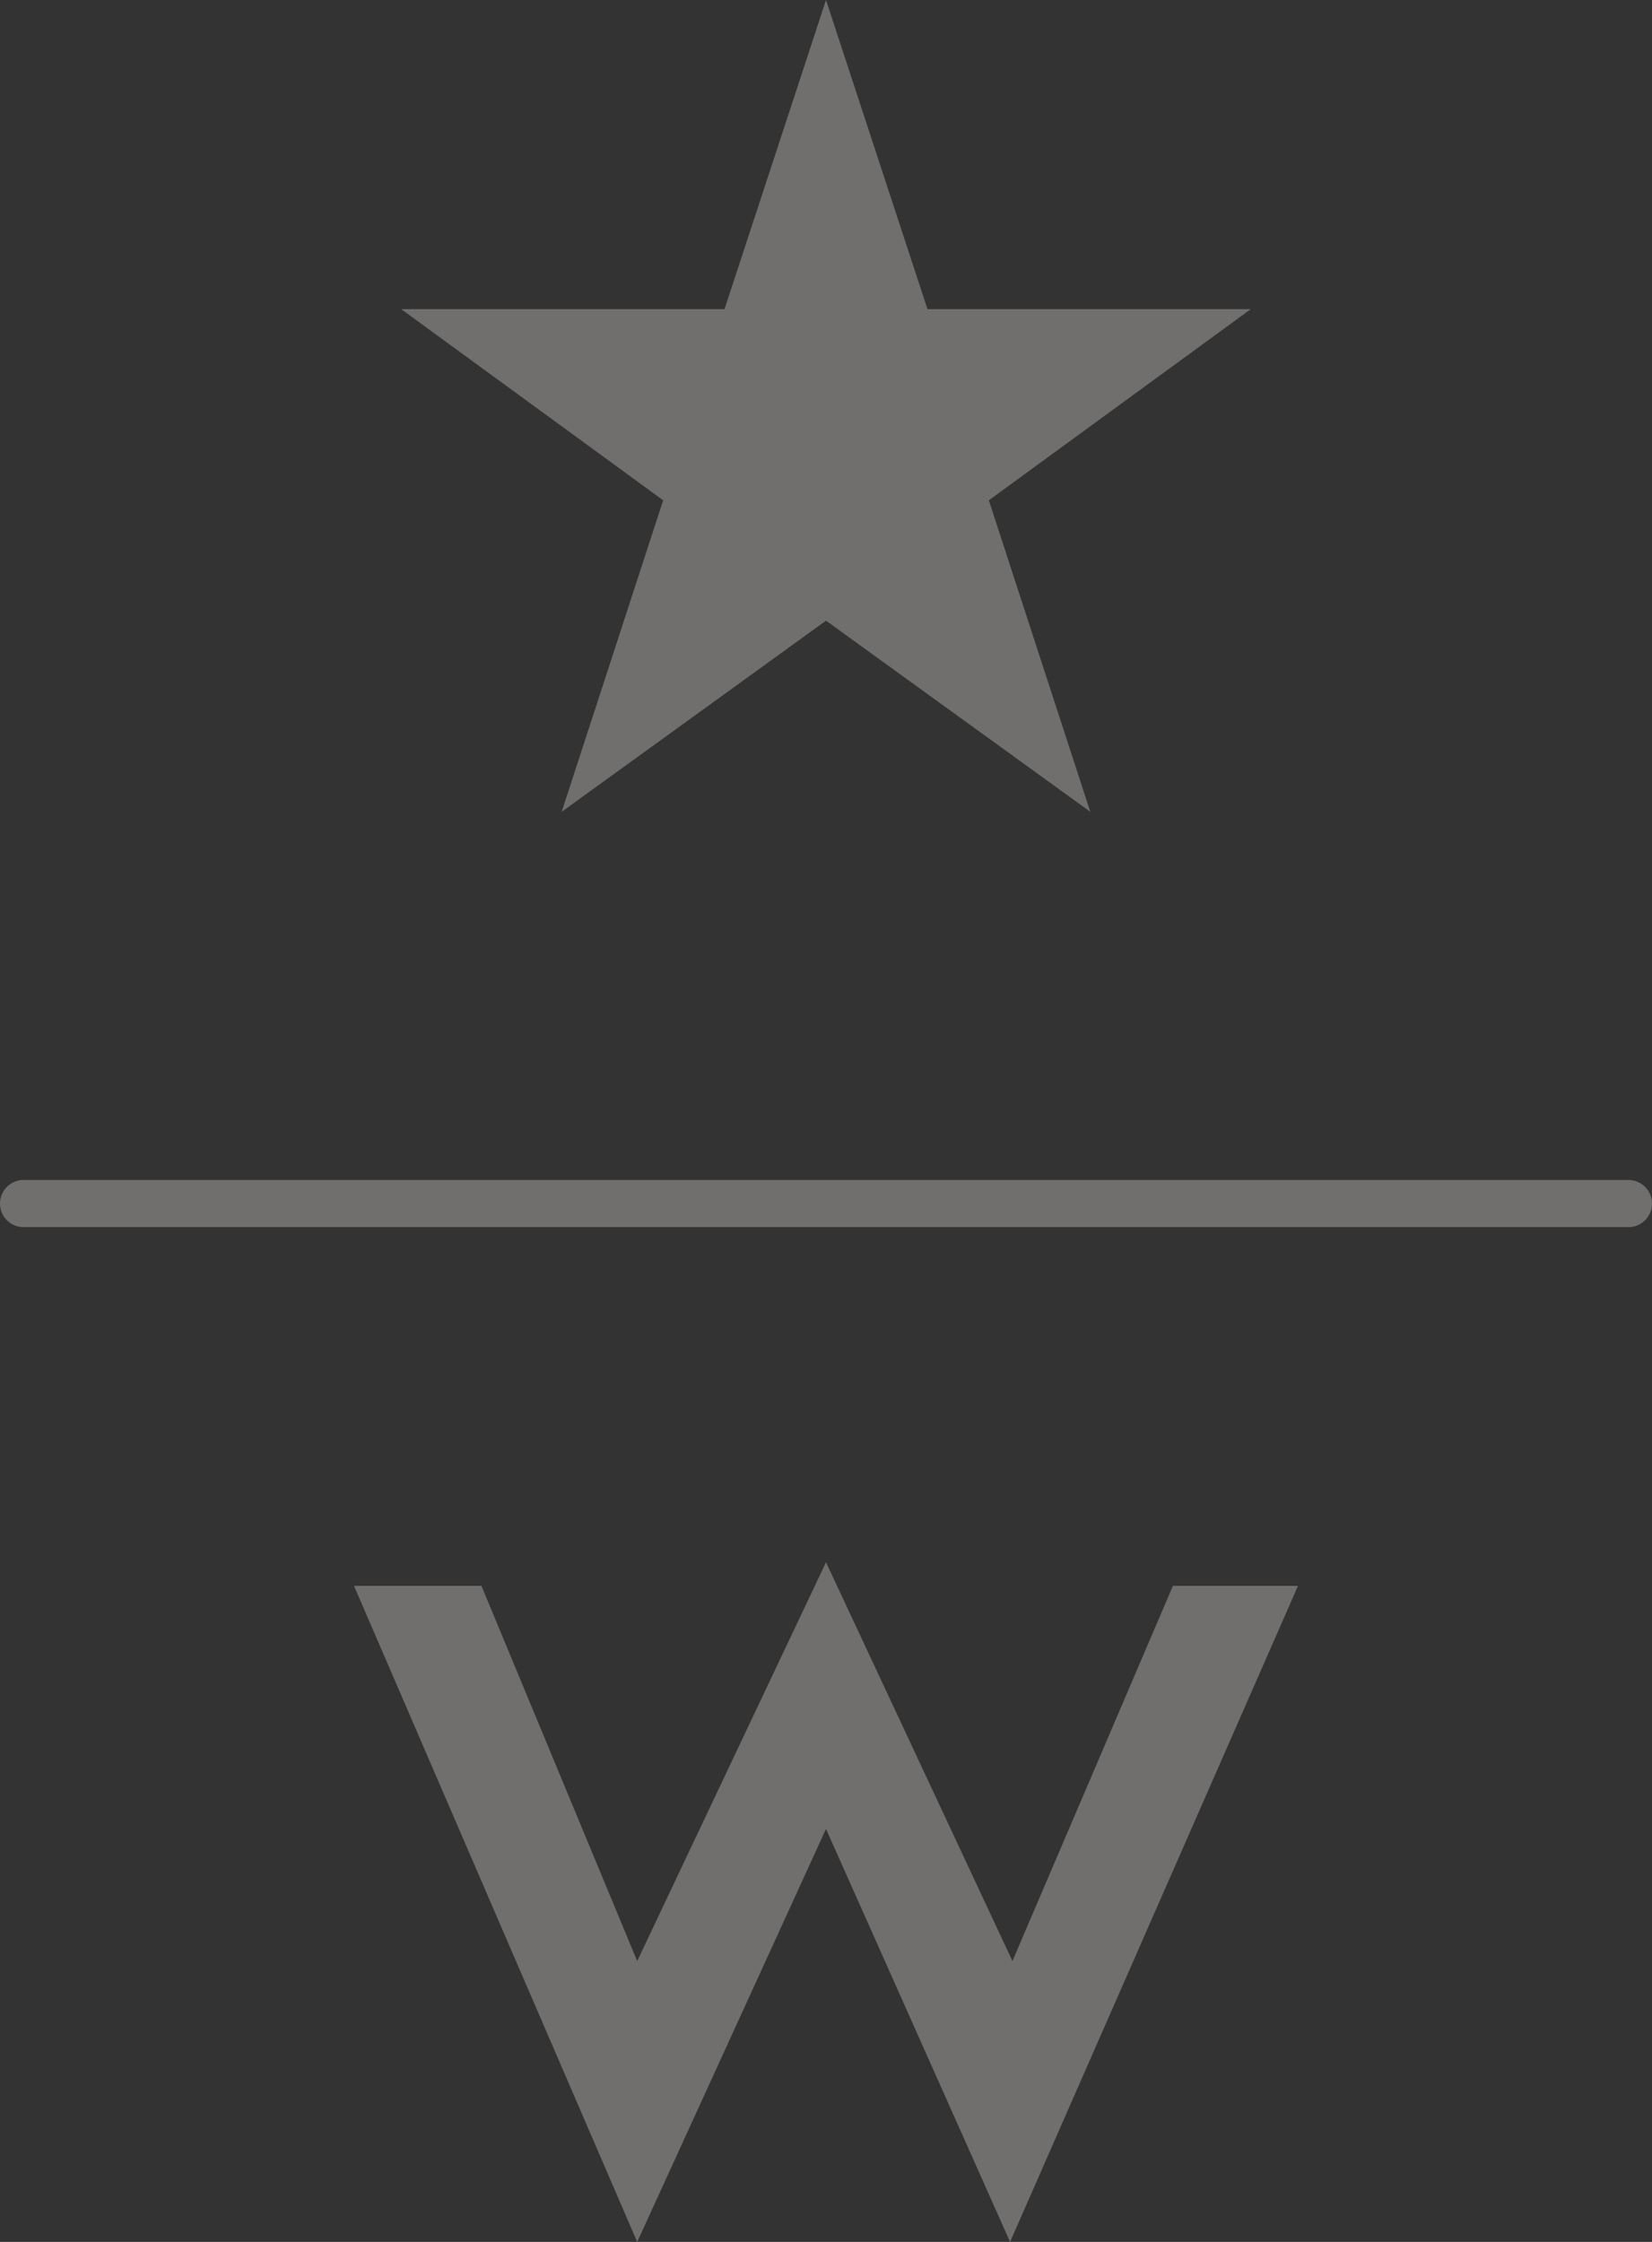 <svg width="70" height="95" fill="none" xmlns="http://www.w3.org/2000/svg"><rect width="100%" height="100%" fill="#333333" stroke="none"/><g opacity=".3"><path d="M35 0l4.3 13.1H53l-11.1 8.1 4.3 13.2L35 26.3l-11.2 8.1 4.3-13.2L17 13.1h13.7L35 0z" fill="#FFFCF9"/><path stroke="#FFFCF9" stroke-width="2" stroke-linecap="round" d="M1 51h68"/><path d="M20.4 67.2H15L27 95l8-17.5L42.8 95 55 67.2h-5.3l-6.8 15.9L35 66.2l-8 16.9-6.6-15.9z" fill="#FFFCF9"/></g></svg>